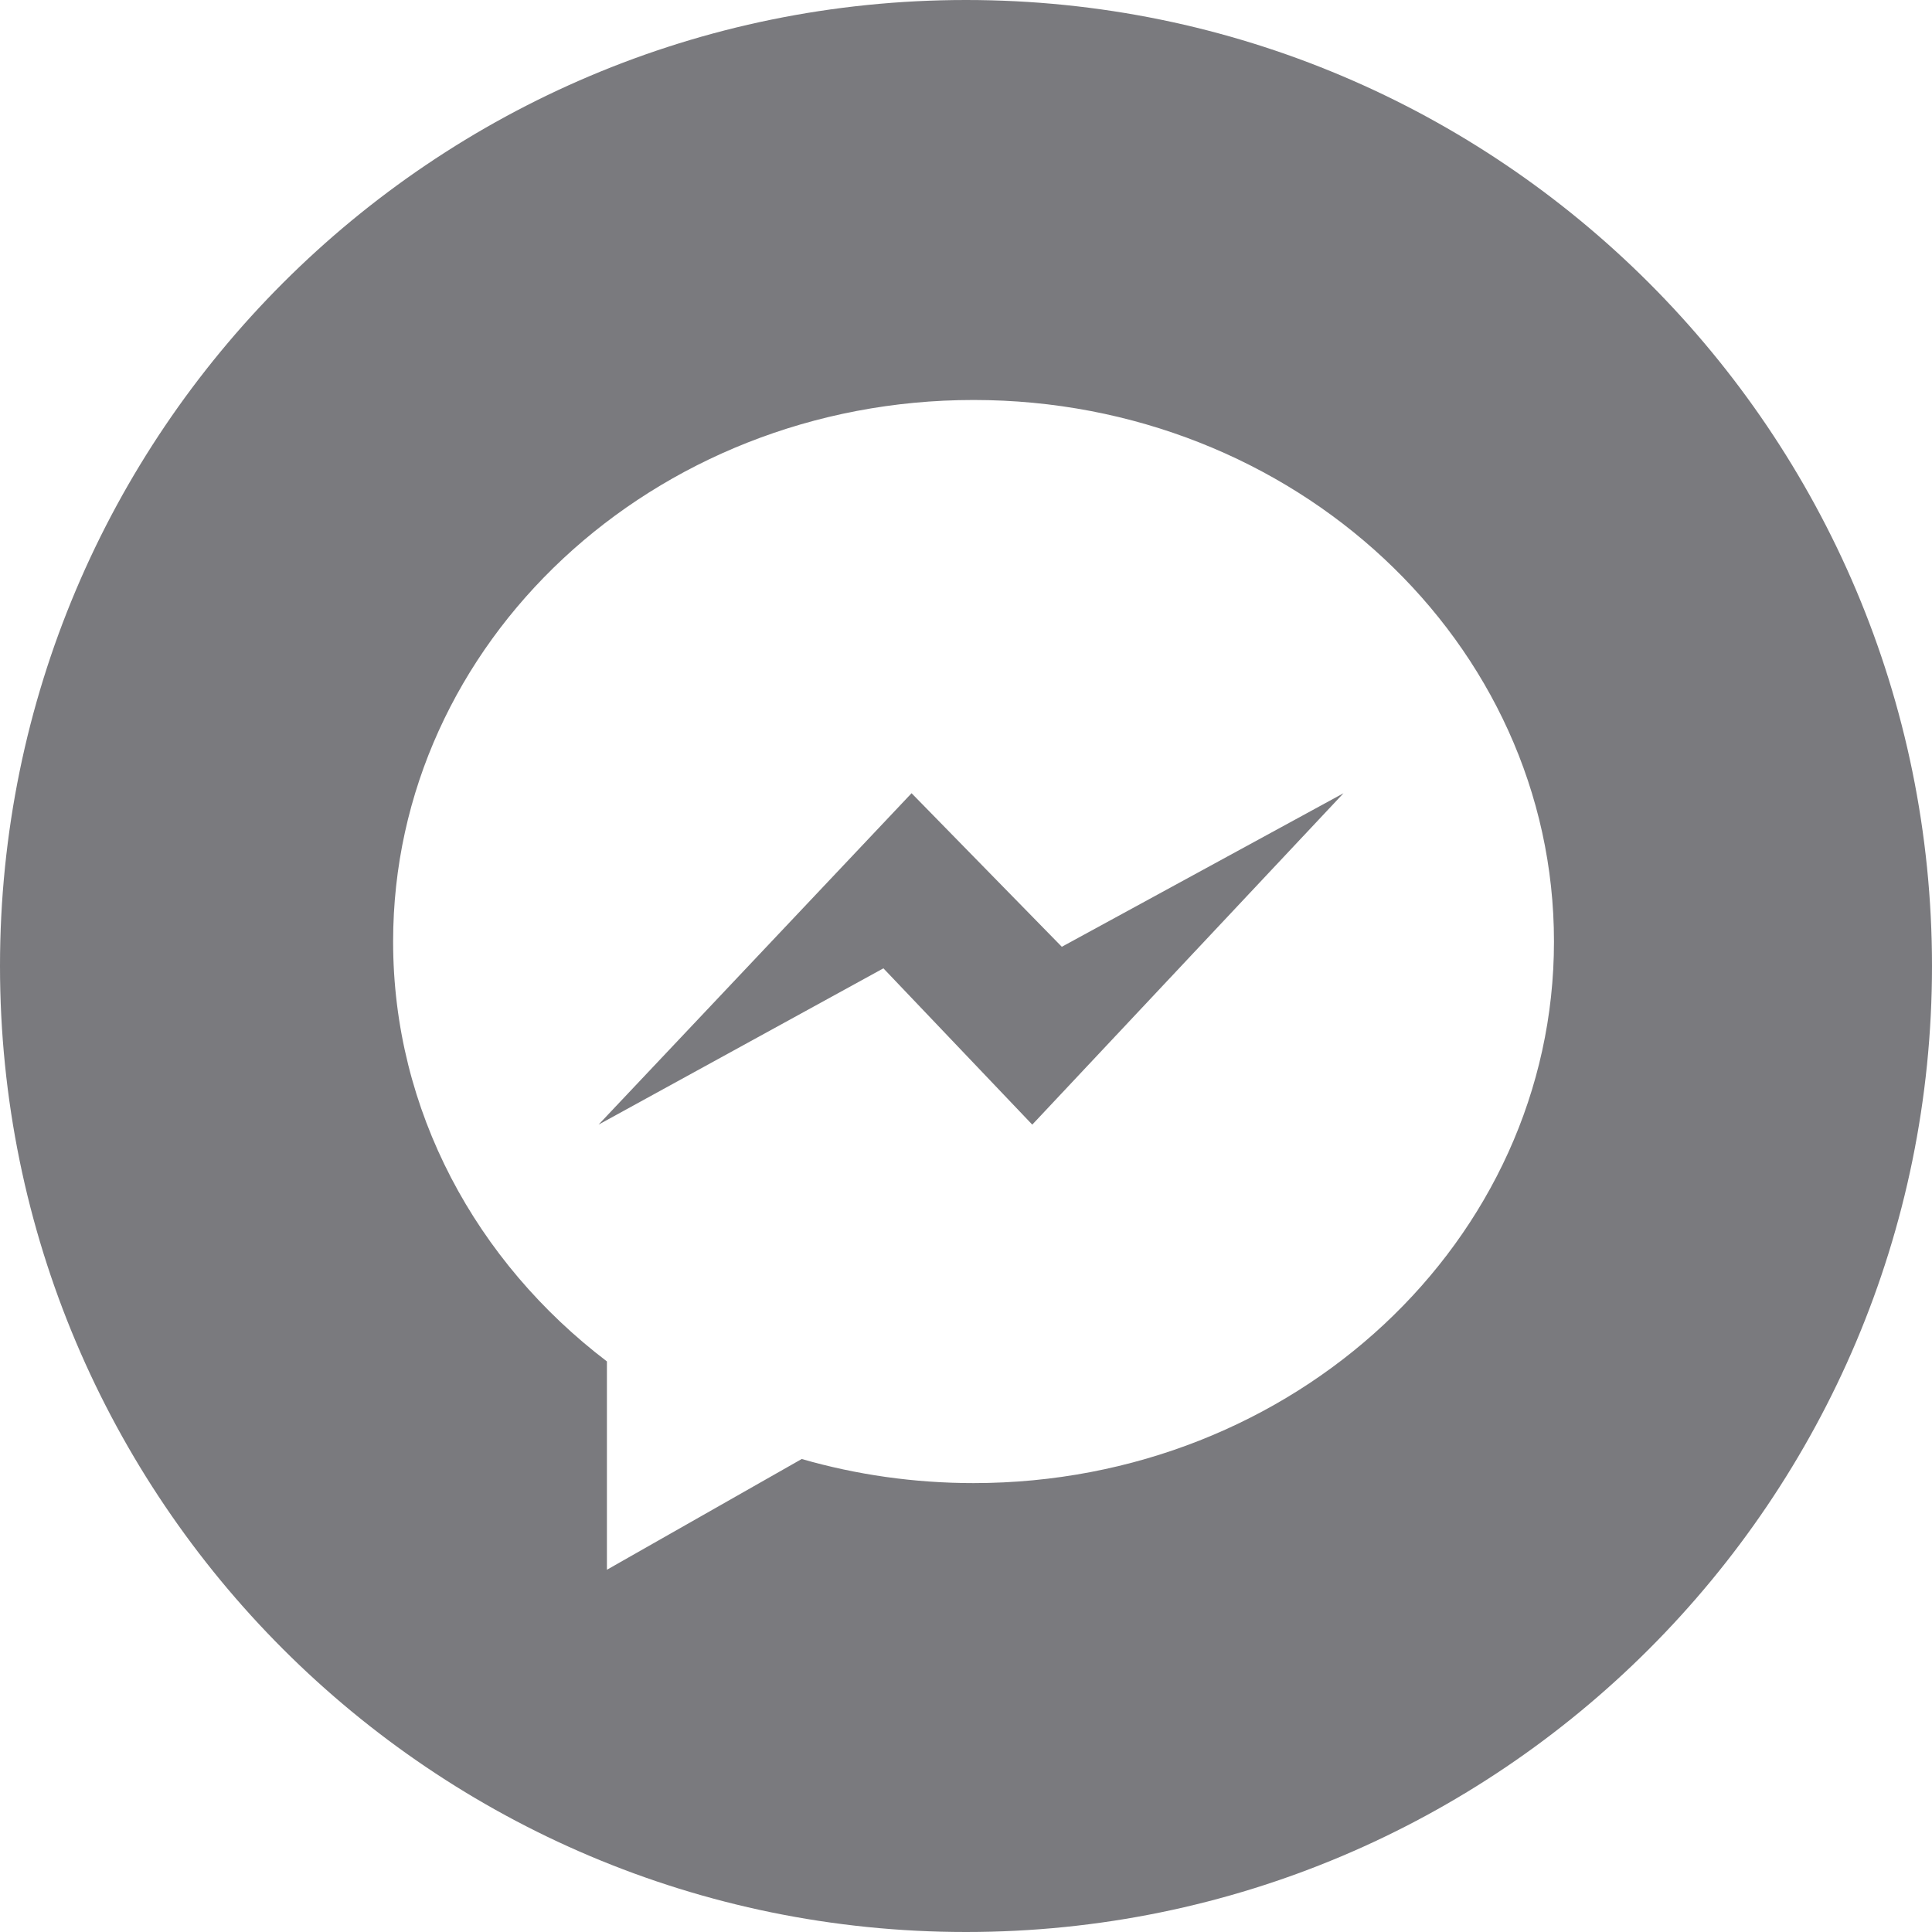 <svg width="512" height="512" viewBox="0 0 512 512" fill="none" xmlns="http://www.w3.org/2000/svg">
<path d="M241.574 210.211L158.621 298.039L234.113 256.617L273.559 298.039L356.047 210.211L281.391 250.906L241.574 210.211Z" fill="#7A7A7E"/>
<path d="M256 0C114.637 0 0 114.637 0 256C0 397.363 114.637 512 256 512C397.363 512 512 397.363 512 256C512 114.637 397.363 0 256 0ZM258 393.035C242.152 393.035 226.855 390.797 212.465 386.652L160.84 416V360.789C126.262 334.477 104.18 294.402 104.18 249.52C104.18 170.254 173.047 106 258 106C342.957 106 411.82 170.254 411.82 249.52C411.82 328.777 342.957 393.035 258 393.035V393.035Z" fill="#7A7A7E"/>
</svg>
